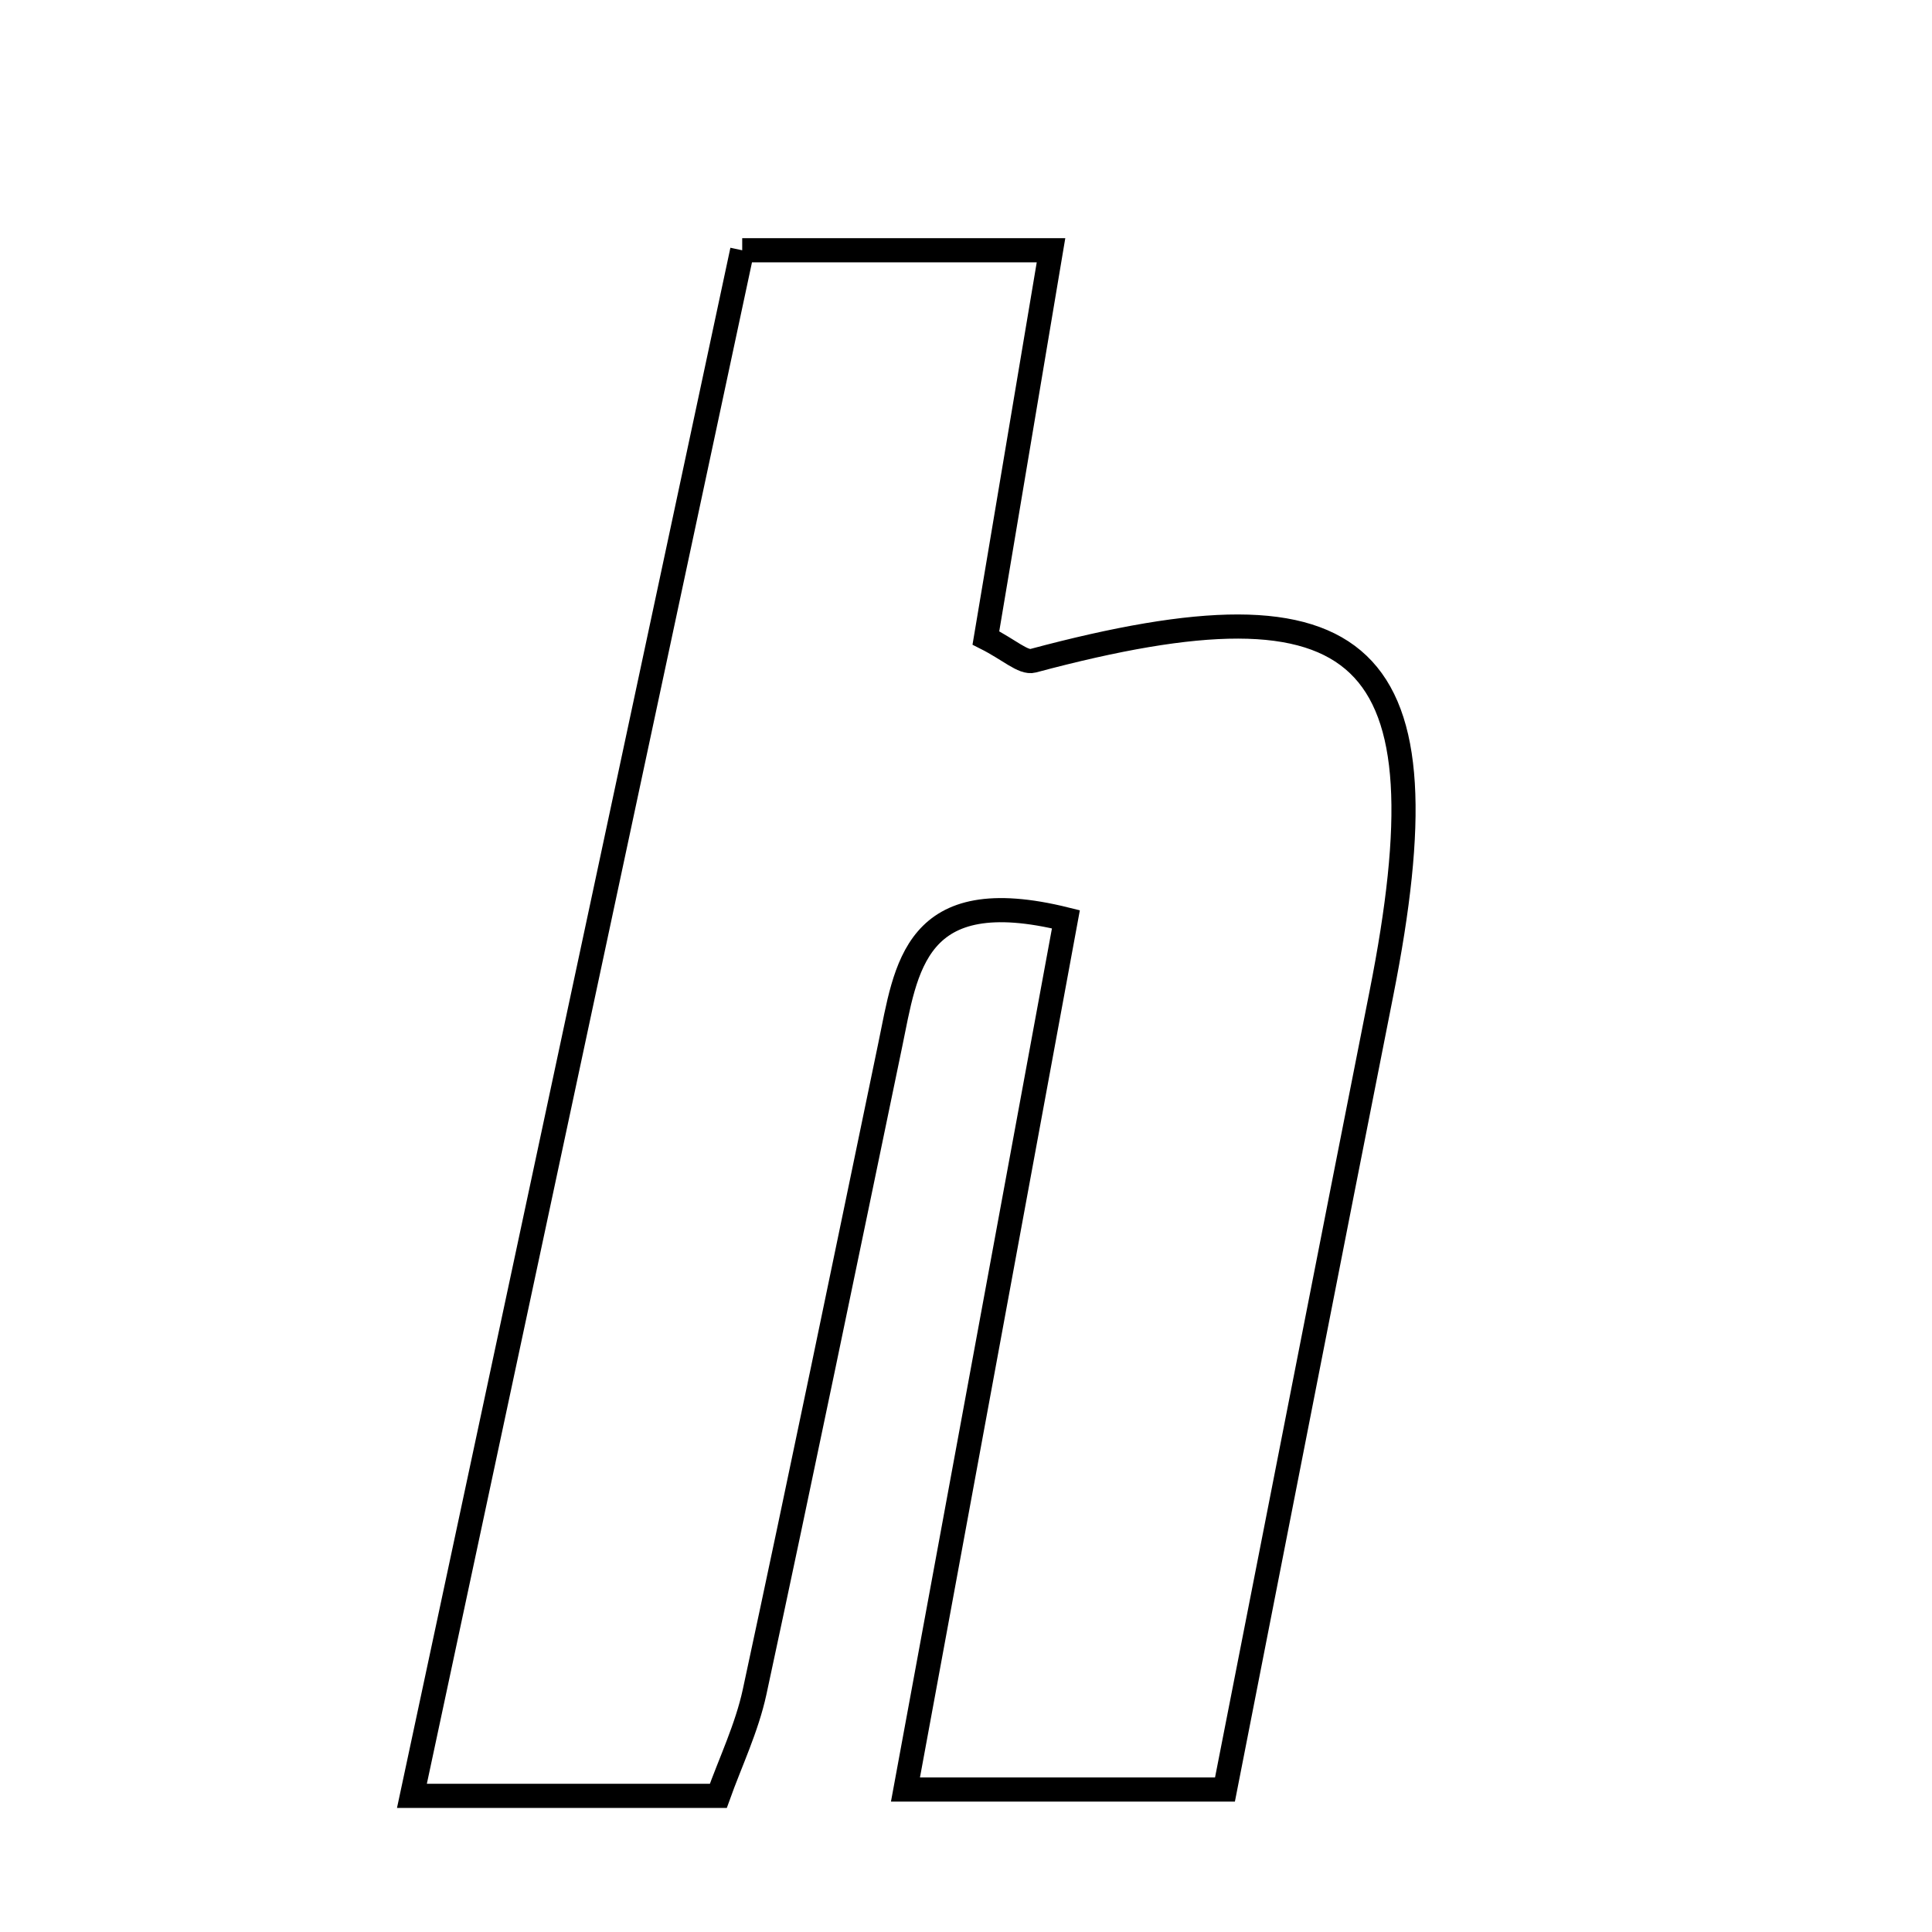 <svg xmlns="http://www.w3.org/2000/svg" viewBox="0.0 0.0 24.0 24.0" height="200px" width="200px"><path fill="none" stroke="black" stroke-width=".3" stroke-opacity="1.0"  filling="0" d="M9.22 3.109 C10.543 3.109 11.685 3.109 13.056 3.109 C12.77 4.811 12.505 6.391 12.247 7.925 C12.537 8.071 12.712 8.241 12.833 8.208 C16.989 7.095 18.007 8.066 17.16 12.343 C16.516 15.594 15.882 18.848 15.217 22.23 C13.879 22.23 12.653 22.23 11.248 22.23 C11.928 18.539 12.586 14.971 13.241 11.42 C11.351 10.951 11.258 12.023 11.057 12.99 C10.501 15.668 9.949 18.345 9.374 21.018 C9.277 21.466 9.073 21.89 8.923 22.309 C7.713 22.309 6.652 22.309 5.117 22.309 C6.504 15.821 7.854 9.504 9.22 3.109"></path></svg>